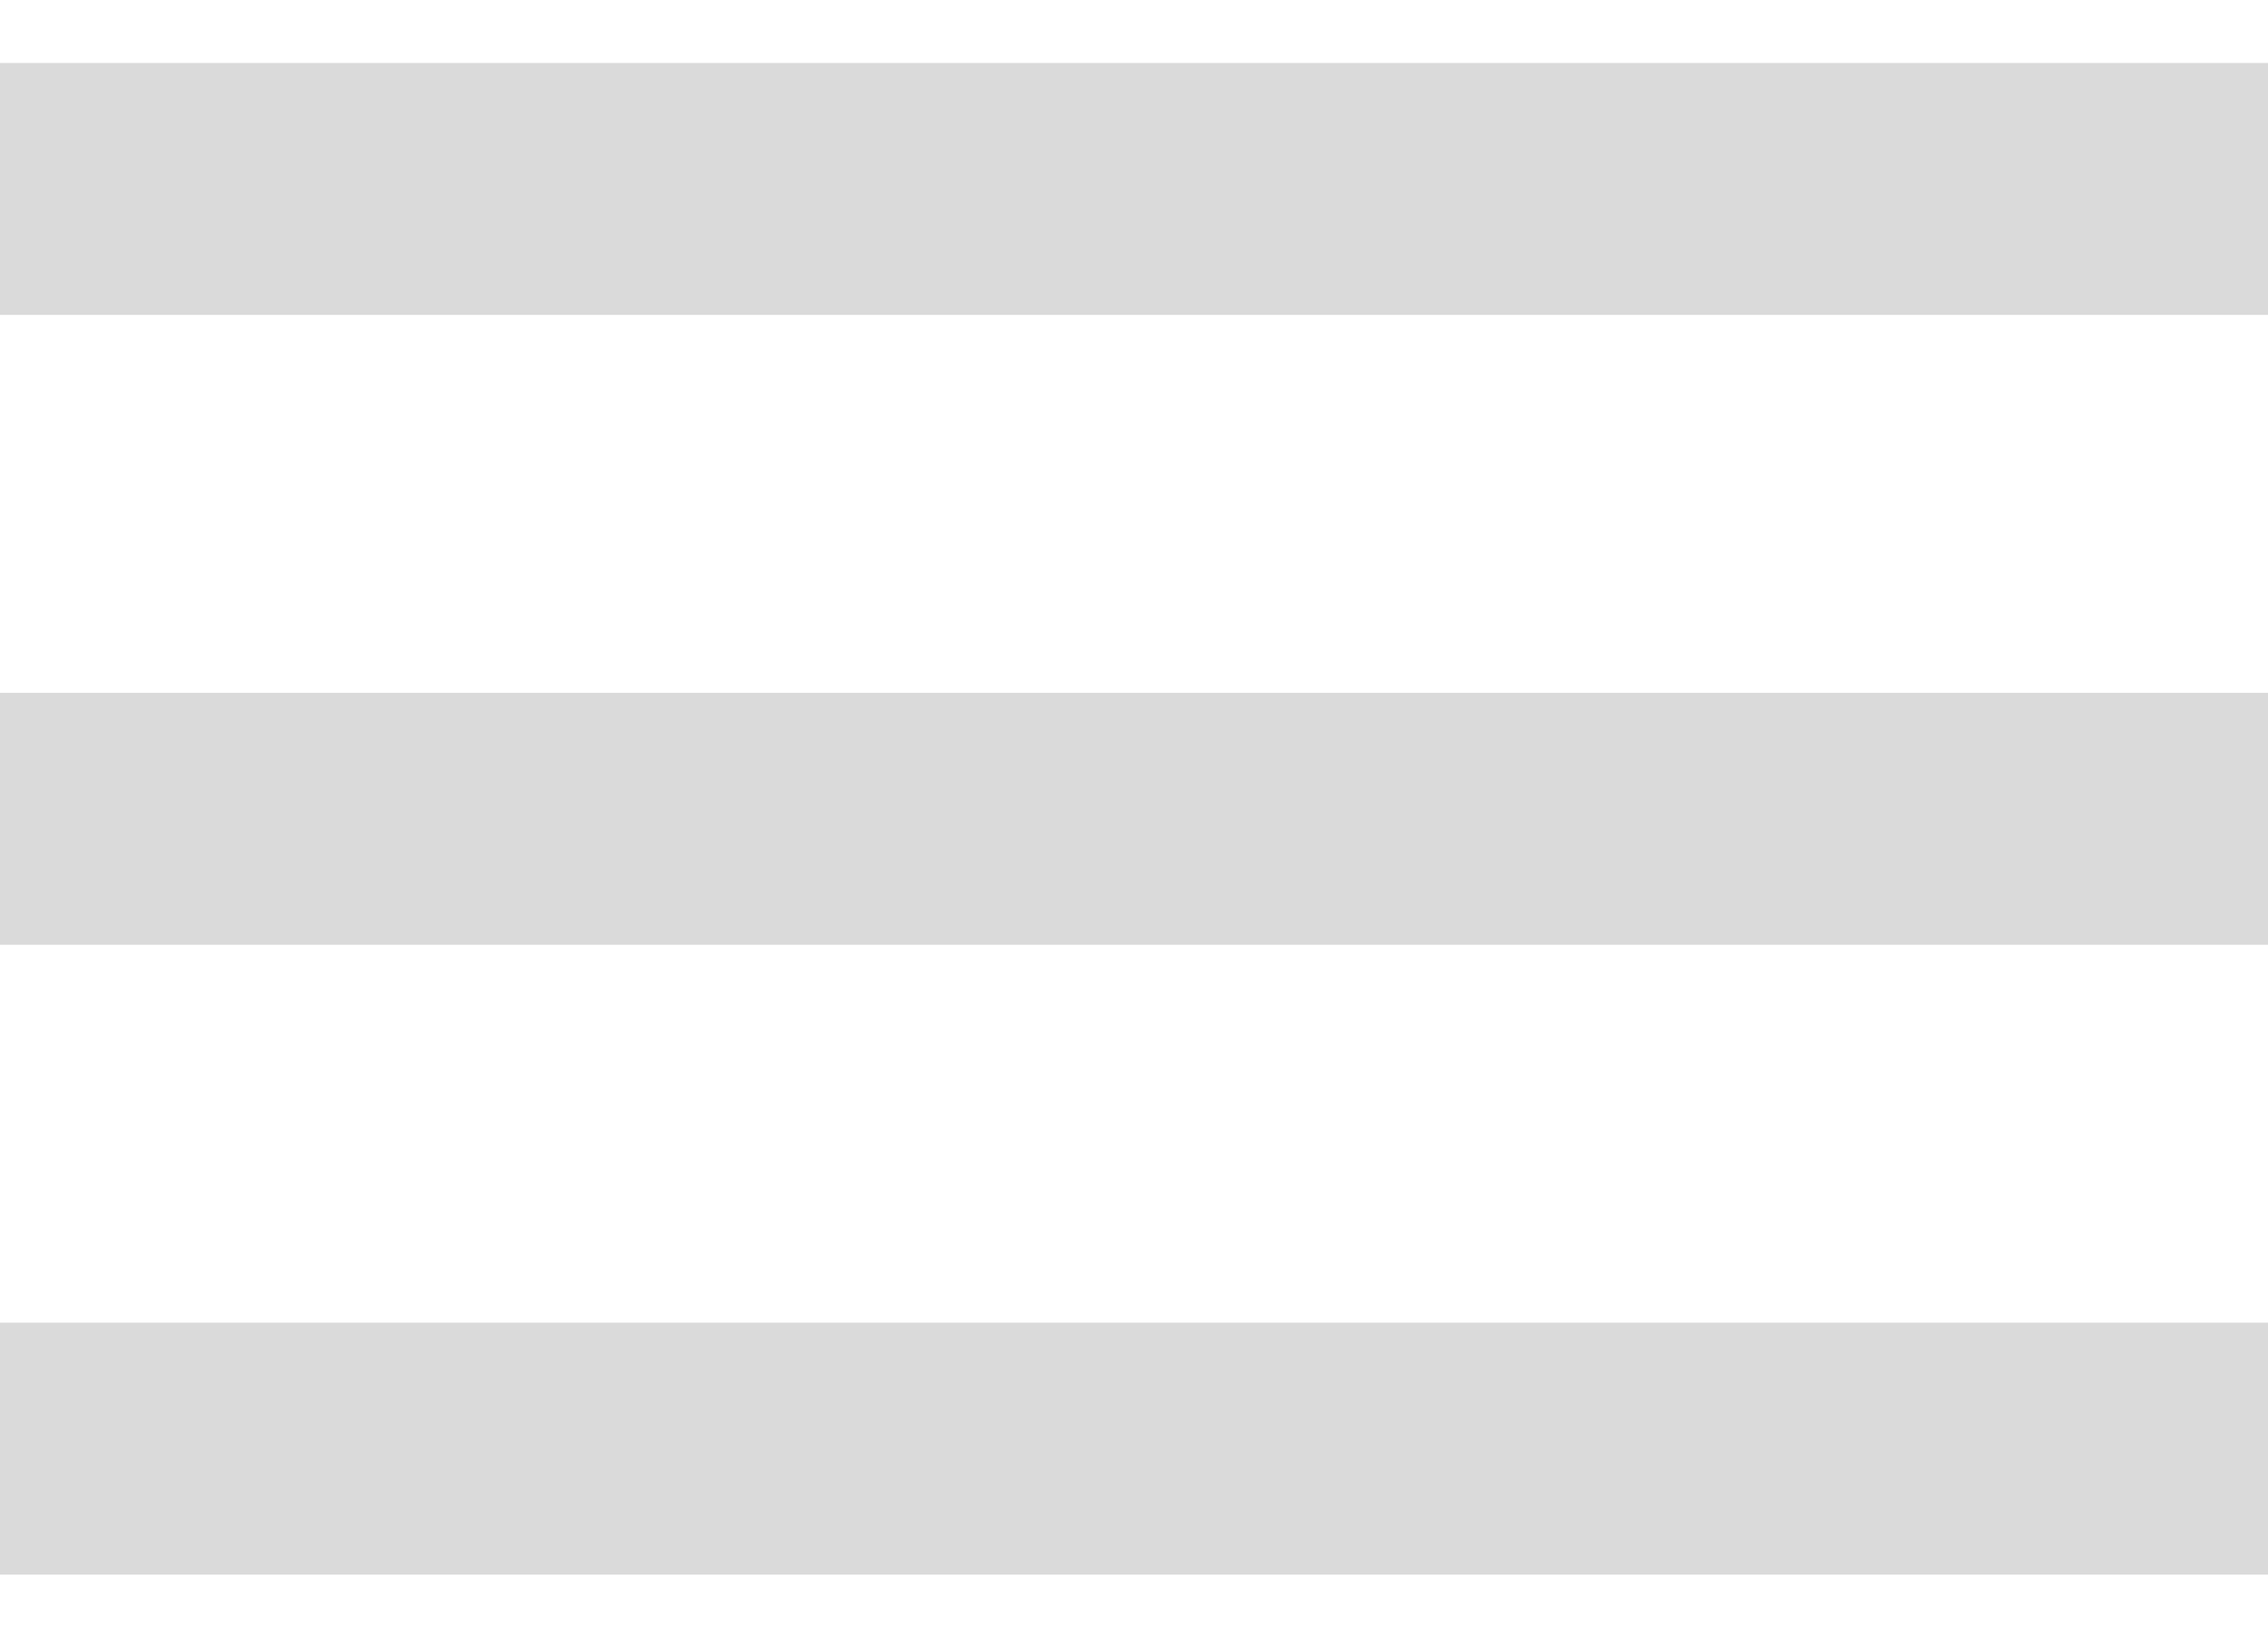 <svg width="18" height="13" viewBox="0 0 18 13" fill="none" xmlns="http://www.w3.org/2000/svg">
<path fill-rule="evenodd" clip-rule="evenodd" d="M0 2.5V0.5H18V2.5H0ZM0 7.5H18V5.5H0V7.5ZM0 12.5H18V10.5H0V12.5Z" fill="#DADADA"/>
</svg>

